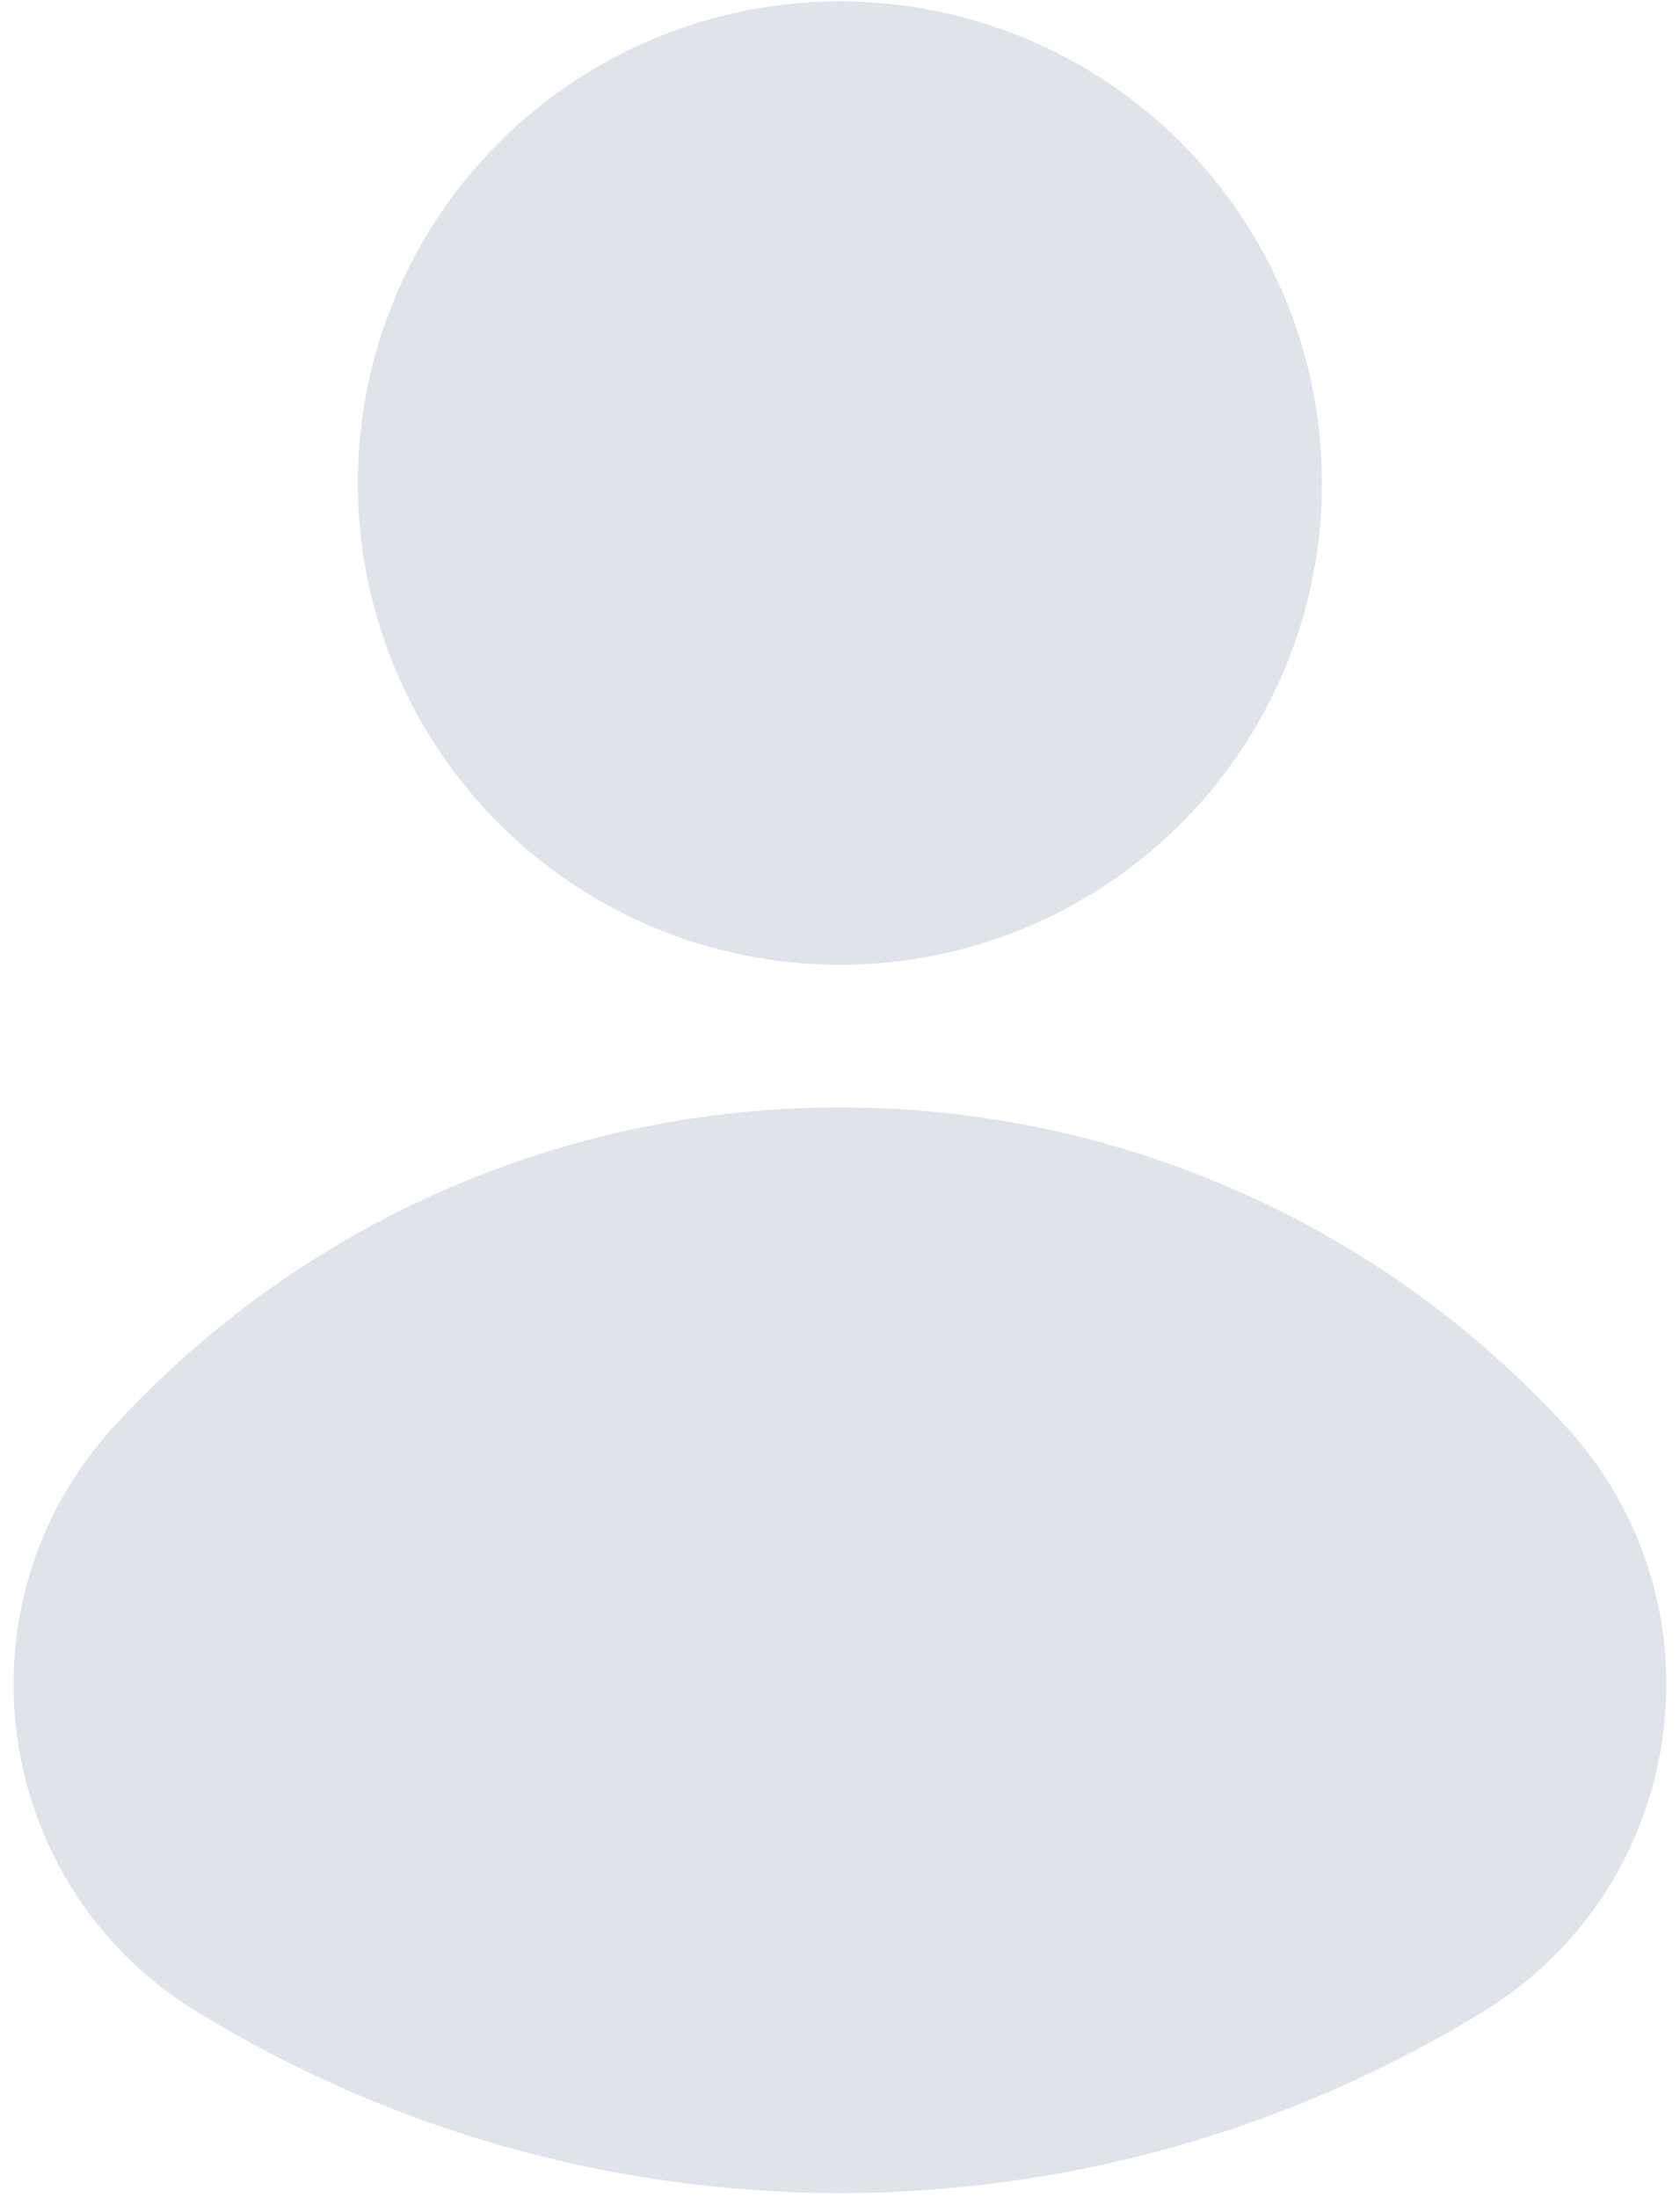 <svg width="104" height="136" viewBox="0 0 104 136" fill="none" xmlns="http://www.w3.org/2000/svg">
<path d="M81.839 29.893C81.839 35.788 80.088 41.55 76.808 46.45C73.528 51.351 68.867 55.17 63.414 57.426C57.961 59.681 51.96 60.271 46.171 59.12C40.383 57.97 35.065 55.131 30.892 50.962C26.719 46.794 23.877 41.483 22.726 35.702C21.575 29.921 22.166 23.928 24.425 18.483C26.684 13.037 30.509 8.382 35.416 5.108C40.324 1.833 46.094 0.085 51.996 0.085C55.915 0.085 59.796 0.856 63.417 2.355C67.038 3.853 70.328 6.048 73.099 8.816C75.871 11.584 78.069 14.87 79.568 18.487C81.068 22.103 81.84 25.979 81.839 29.893ZM51.996 68.517C43.545 68.507 35.185 70.256 27.448 73.653C19.712 77.05 12.77 82.02 7.065 88.247C-3.007 99.205 -0.54 116.638 12.141 124.44C24.131 131.793 37.926 135.686 51.996 135.686C66.066 135.686 79.861 131.793 91.851 124.44C104.532 116.638 106.999 99.205 96.927 88.247C91.222 82.02 84.28 77.05 76.544 73.653C68.807 70.256 60.447 68.507 51.996 68.517Z" fill="#DFE3EA"/>
</svg>
